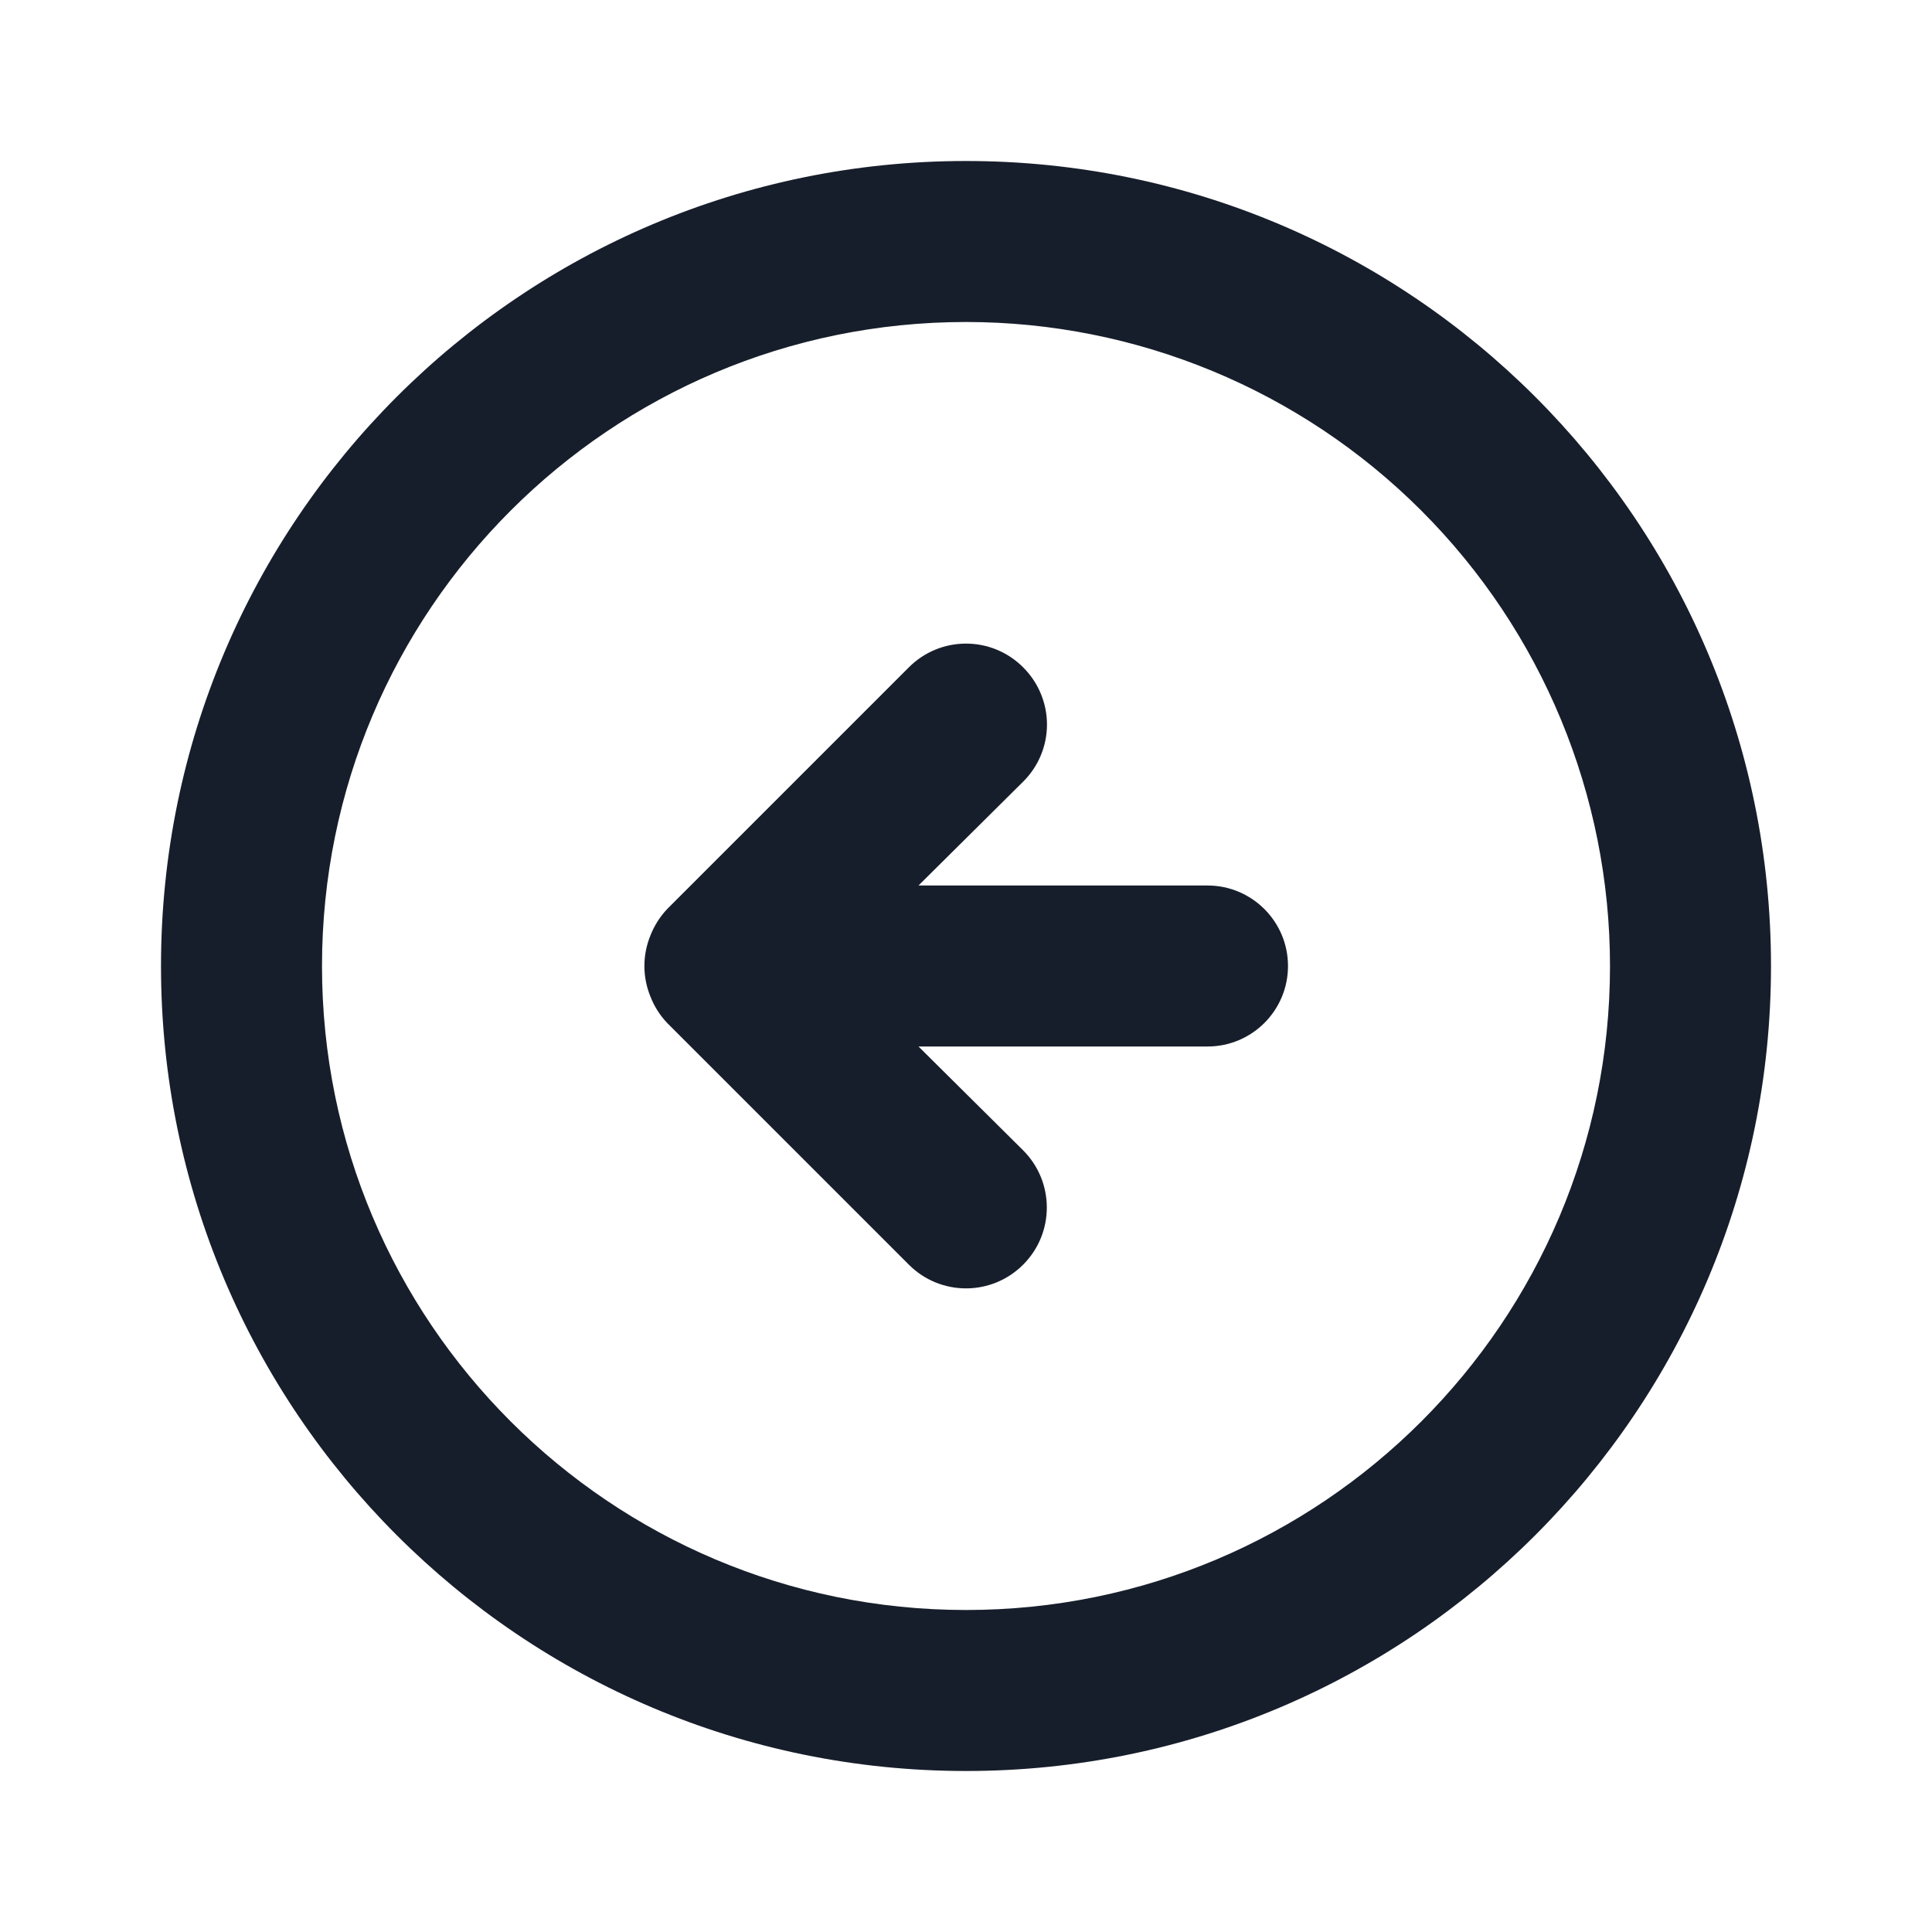 <svg width="24" height="24" viewBox="0 0 24 24" fill="none" xmlns="http://www.w3.org/2000/svg">
<path fill-rule="evenodd" clip-rule="evenodd" d="M8.29 11.29C8.199 11.386 8.128 11.498 8.08 11.62C7.98 11.864 7.98 12.137 8.08 12.38C8.128 12.503 8.199 12.615 8.29 12.71L11.29 15.71C11.682 16.103 12.318 16.103 12.71 15.71C13.102 15.318 13.102 14.683 12.71 14.29L11.41 13H15C15.552 13 16 12.553 16 12C16 11.448 15.552 11 15 11H11.41L12.71 9.71C12.899 9.523 13.006 9.267 13.006 9C13.006 8.734 12.899 8.478 12.71 8.29C12.522 8.101 12.267 7.995 12 7.995C11.733 7.995 11.478 8.101 11.29 8.29L8.29 11.29ZM2 12C2 17.523 6.477 22 12 22C17.523 22 22 17.523 22 12C22 6.477 17.523 2 12 2C6.477 2 2 6.477 2 12ZM20 12.001C20 16.419 16.418 20 12 20C7.582 20 4 16.419 4 12.001C4 7.582 7.582 4 12 4C14.122 4 16.157 4.843 17.657 6.344C19.157 7.844 20 9.879 20 12.001Z" fill="#171E2B"/>
</svg>
